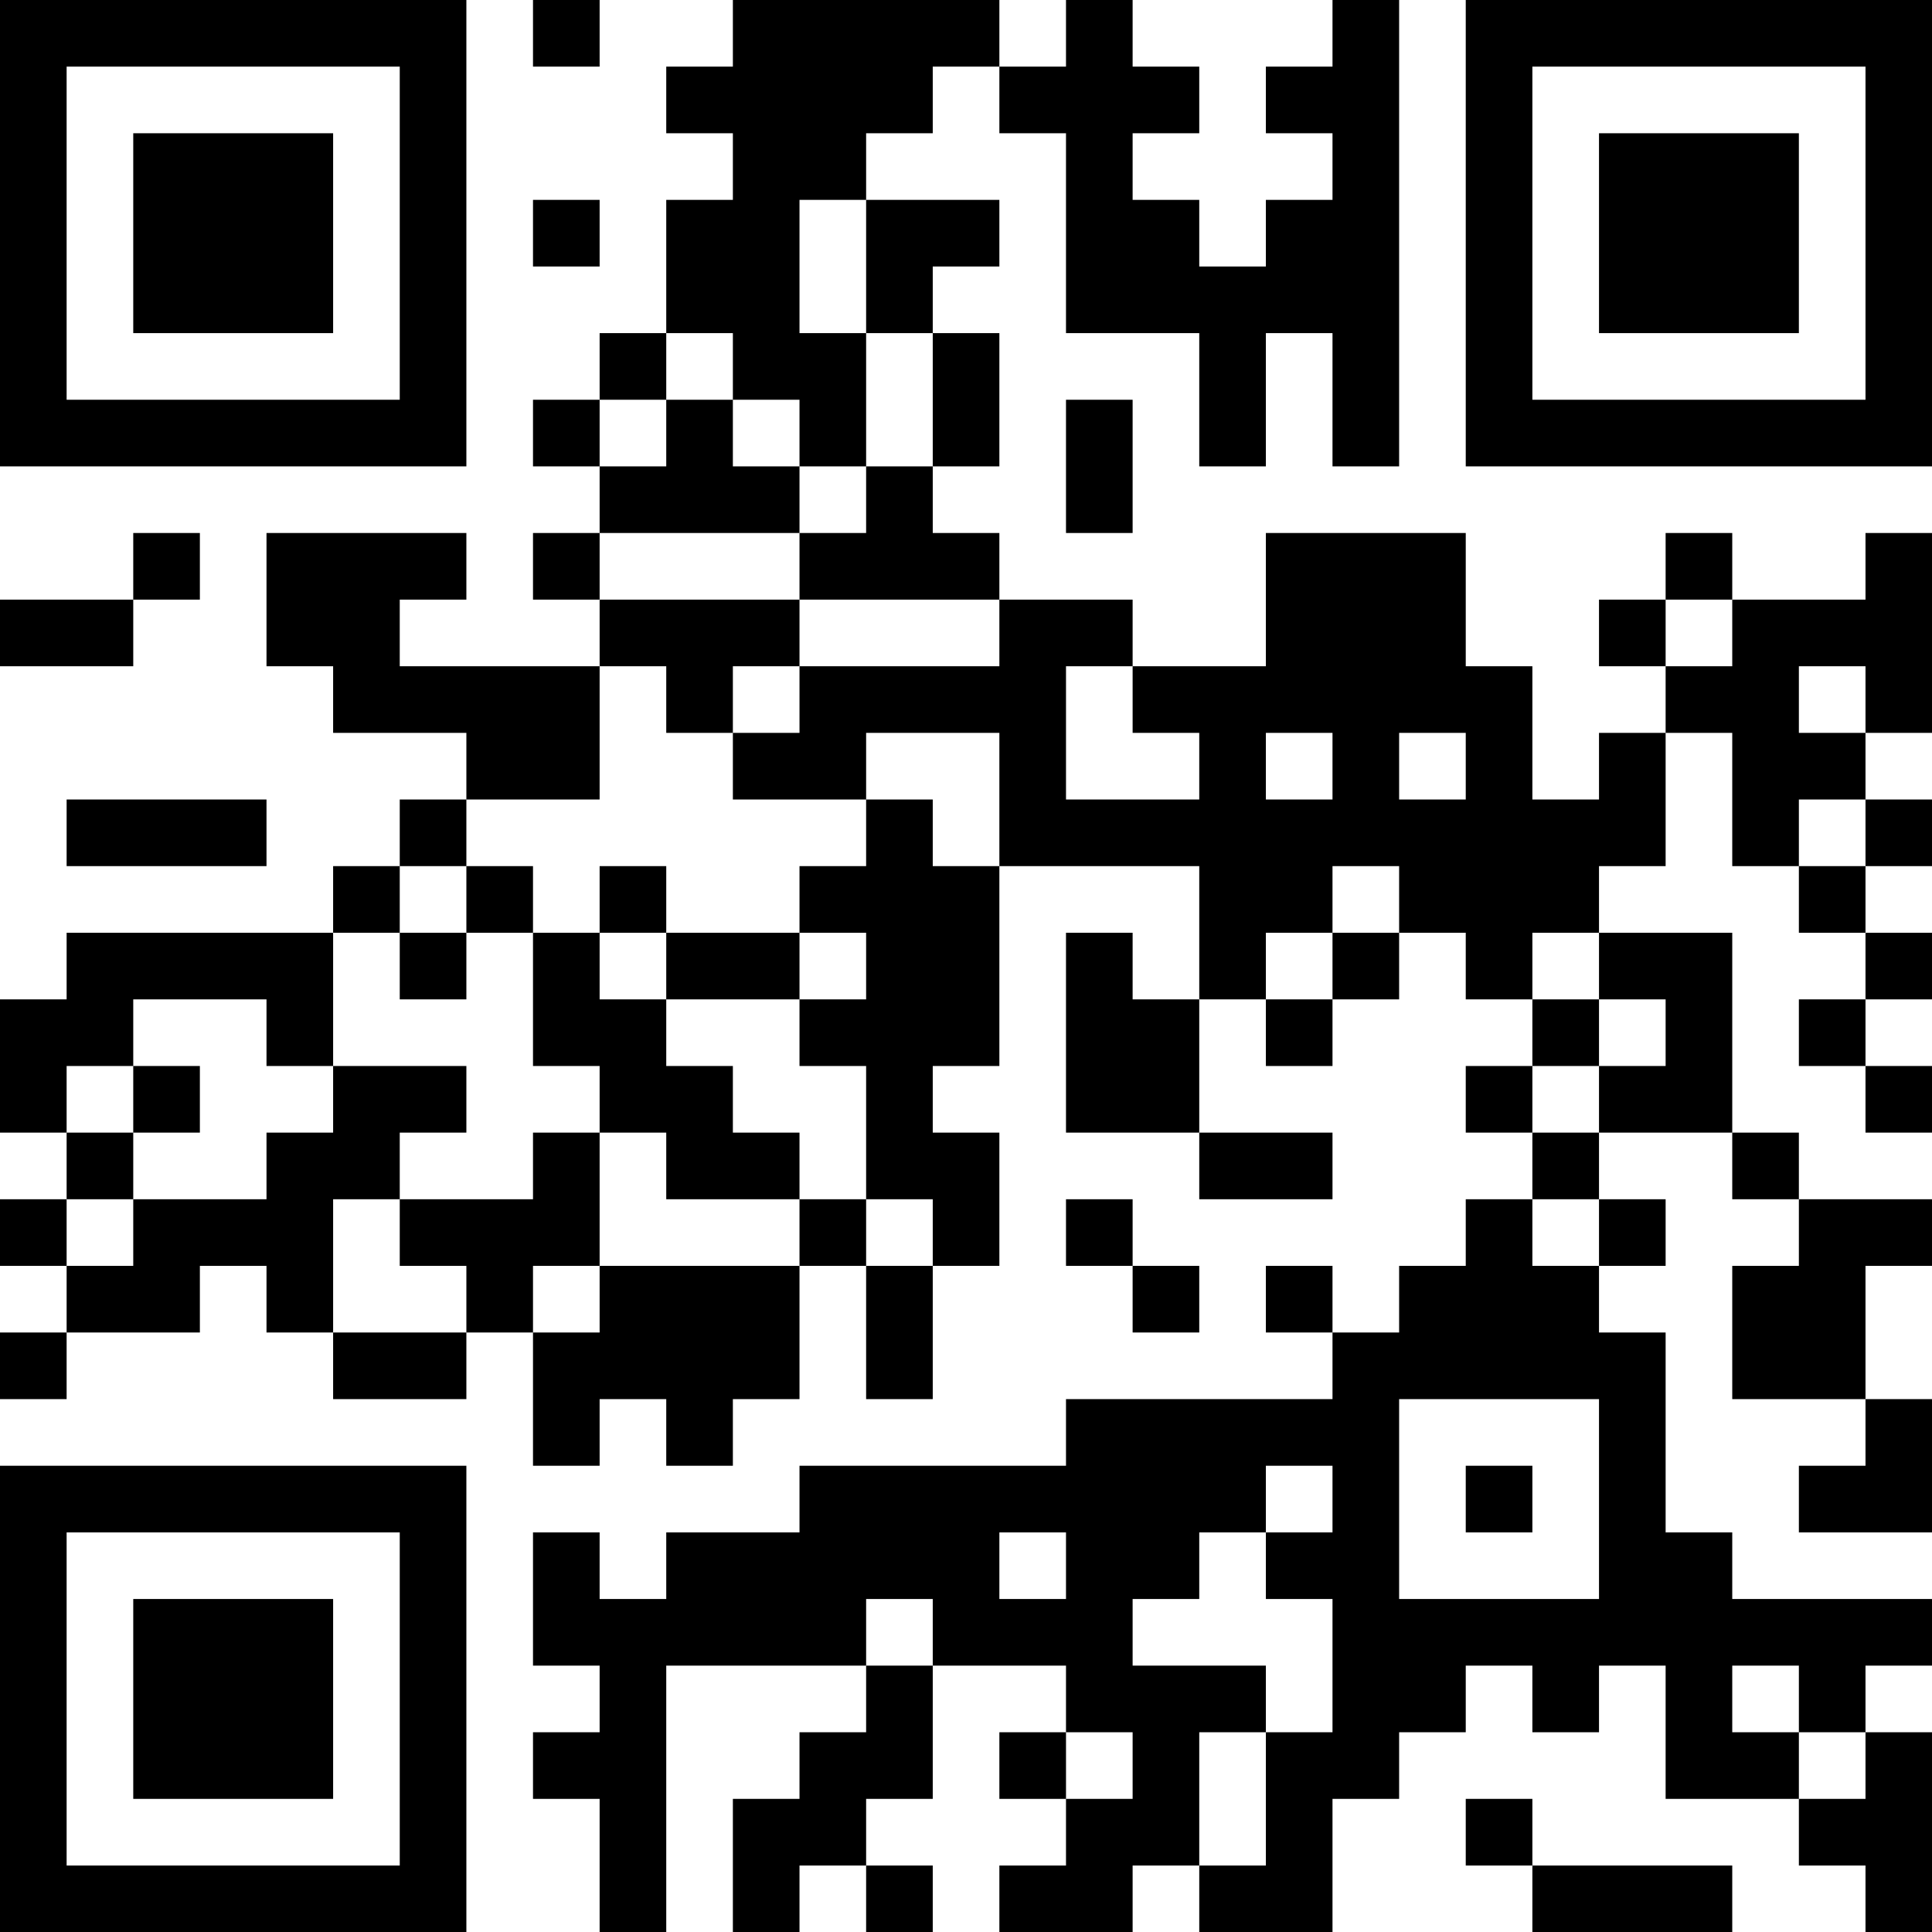 <?xml version="1.0" encoding="UTF-8"?>
<svg xmlns="http://www.w3.org/2000/svg" version="1.1" width="200" height="200" viewBox="0 0 200 200"><rect x="0" y="0" width="200" height="200" fill="#ffffff"/><g transform="scale(6.897)"><g transform="translate(0,0)"><path fill-rule="evenodd" d="M8 0L8 1L9 1L9 0ZM11 0L11 1L10 1L10 2L11 2L11 3L10 3L10 5L9 5L9 6L8 6L8 7L9 7L9 8L8 8L8 9L9 9L9 10L6 10L6 9L7 9L7 8L4 8L4 10L5 10L5 11L7 11L7 12L6 12L6 13L5 13L5 14L1 14L1 15L0 15L0 17L1 17L1 18L0 18L0 19L1 19L1 20L0 20L0 21L1 21L1 20L3 20L3 19L4 19L4 20L5 20L5 21L7 21L7 20L8 20L8 22L9 22L9 21L10 21L10 22L11 22L11 21L12 21L12 19L13 19L13 21L14 21L14 19L15 19L15 17L14 17L14 16L15 16L15 13L18 13L18 15L17 15L17 14L16 14L16 17L18 17L18 18L20 18L20 17L18 17L18 15L19 15L19 16L20 16L20 15L21 15L21 14L22 14L22 15L23 15L23 16L22 16L22 17L23 17L23 18L22 18L22 19L21 19L21 20L20 20L20 19L19 19L19 20L20 20L20 21L16 21L16 22L12 22L12 23L10 23L10 24L9 24L9 23L8 23L8 25L9 25L9 26L8 26L8 27L9 27L9 29L10 29L10 25L13 25L13 26L12 26L12 27L11 27L11 29L12 29L12 28L13 28L13 29L14 29L14 28L13 28L13 27L14 27L14 25L16 25L16 26L15 26L15 27L16 27L16 28L15 28L15 29L17 29L17 28L18 28L18 29L20 29L20 27L21 27L21 26L22 26L22 25L23 25L23 26L24 26L24 25L25 25L25 27L27 27L27 28L28 28L28 29L29 29L29 26L28 26L28 25L29 25L29 24L26 24L26 23L25 23L25 20L24 20L24 19L25 19L25 18L24 18L24 17L26 17L26 18L27 18L27 19L26 19L26 21L28 21L28 22L27 22L27 23L29 23L29 21L28 21L28 19L29 19L29 18L27 18L27 17L26 17L26 14L24 14L24 13L25 13L25 11L26 11L26 13L27 13L27 14L28 14L28 15L27 15L27 16L28 16L28 17L29 17L29 16L28 16L28 15L29 15L29 14L28 14L28 13L29 13L29 12L28 12L28 11L29 11L29 8L28 8L28 9L26 9L26 8L25 8L25 9L24 9L24 10L25 10L25 11L24 11L24 12L23 12L23 10L22 10L22 8L19 8L19 10L17 10L17 9L15 9L15 8L14 8L14 7L15 7L15 5L14 5L14 4L15 4L15 3L13 3L13 2L14 2L14 1L15 1L15 2L16 2L16 5L18 5L18 7L19 7L19 5L20 5L20 7L21 7L21 0L20 0L20 1L19 1L19 2L20 2L20 3L19 3L19 4L18 4L18 3L17 3L17 2L18 2L18 1L17 1L17 0L16 0L16 1L15 1L15 0ZM8 3L8 4L9 4L9 3ZM12 3L12 5L13 5L13 7L12 7L12 6L11 6L11 5L10 5L10 6L9 6L9 7L10 7L10 6L11 6L11 7L12 7L12 8L9 8L9 9L12 9L12 10L11 10L11 11L10 11L10 10L9 10L9 12L7 12L7 13L6 13L6 14L5 14L5 16L4 16L4 15L2 15L2 16L1 16L1 17L2 17L2 18L1 18L1 19L2 19L2 18L4 18L4 17L5 17L5 16L7 16L7 17L6 17L6 18L5 18L5 20L7 20L7 19L6 19L6 18L8 18L8 17L9 17L9 19L8 19L8 20L9 20L9 19L12 19L12 18L13 18L13 19L14 19L14 18L13 18L13 16L12 16L12 15L13 15L13 14L12 14L12 13L13 13L13 12L14 12L14 13L15 13L15 11L13 11L13 12L11 12L11 11L12 11L12 10L15 10L15 9L12 9L12 8L13 8L13 7L14 7L14 5L13 5L13 3ZM16 6L16 8L17 8L17 6ZM2 8L2 9L0 9L0 10L2 10L2 9L3 9L3 8ZM25 9L25 10L26 10L26 9ZM16 10L16 12L18 12L18 11L17 11L17 10ZM27 10L27 11L28 11L28 10ZM19 11L19 12L20 12L20 11ZM21 11L21 12L22 12L22 11ZM1 12L1 13L4 13L4 12ZM27 12L27 13L28 13L28 12ZM7 13L7 14L6 14L6 15L7 15L7 14L8 14L8 16L9 16L9 17L10 17L10 18L12 18L12 17L11 17L11 16L10 16L10 15L12 15L12 14L10 14L10 13L9 13L9 14L8 14L8 13ZM20 13L20 14L19 14L19 15L20 15L20 14L21 14L21 13ZM9 14L9 15L10 15L10 14ZM23 14L23 15L24 15L24 16L23 16L23 17L24 17L24 16L25 16L25 15L24 15L24 14ZM2 16L2 17L3 17L3 16ZM16 18L16 19L17 19L17 20L18 20L18 19L17 19L17 18ZM23 18L23 19L24 19L24 18ZM21 21L21 24L24 24L24 21ZM19 22L19 23L18 23L18 24L17 24L17 25L19 25L19 26L18 26L18 28L19 28L19 26L20 26L20 24L19 24L19 23L20 23L20 22ZM22 22L22 23L23 23L23 22ZM15 23L15 24L16 24L16 23ZM13 24L13 25L14 25L14 24ZM26 25L26 26L27 26L27 27L28 27L28 26L27 26L27 25ZM16 26L16 27L17 27L17 26ZM22 27L22 28L23 28L23 29L26 29L26 28L23 28L23 27ZM0 0L0 7L7 7L7 0ZM1 1L1 6L6 6L6 1ZM2 2L2 5L5 5L5 2ZM22 0L22 7L29 7L29 0ZM23 1L23 6L28 6L28 1ZM24 2L24 5L27 5L27 2ZM0 22L0 29L7 29L7 22ZM1 23L1 28L6 28L6 23ZM2 24L2 27L5 27L5 24Z" fill="#000000"/></g></g></svg>
